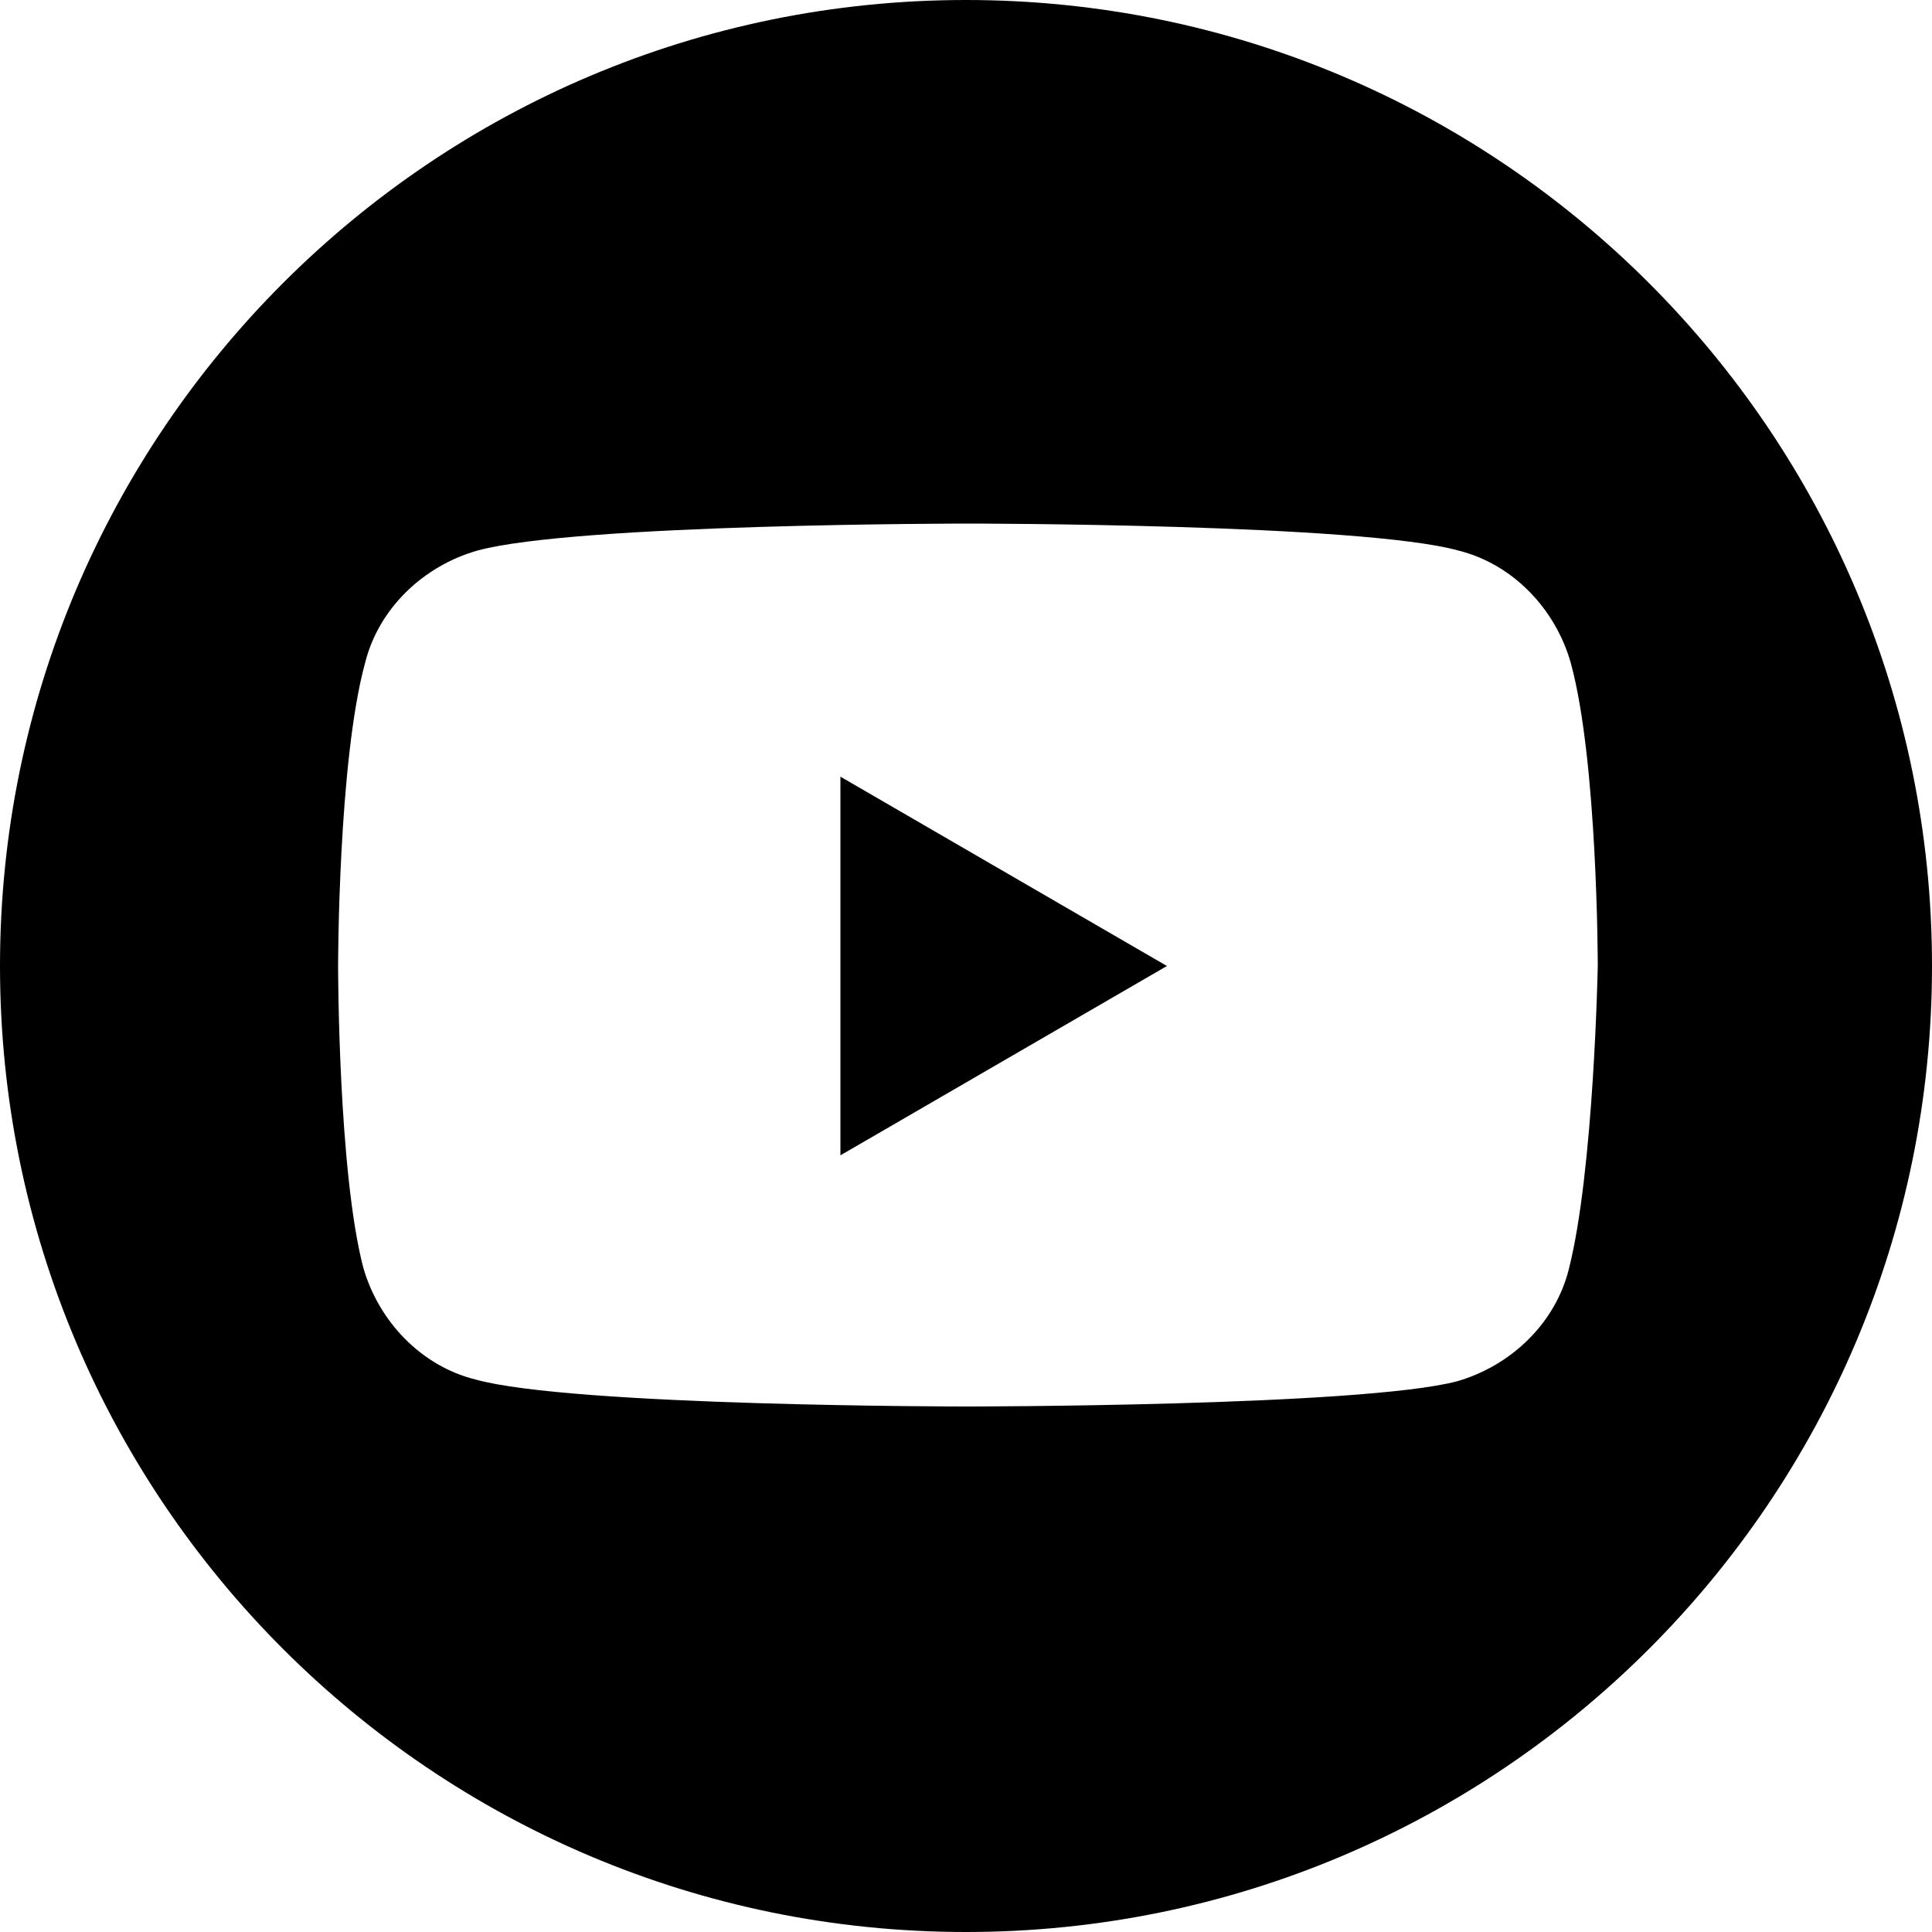 <?xml version="1.0" encoding="utf-8"?>
<!-- Generator: Adobe Illustrator 25.1.0, SVG Export Plug-In . SVG Version: 6.00 Build 0)  -->
<svg version="1.1" id="Layer_1" xmlns="http://www.w3.org/2000/svg" xmlns:xlink="http://www.w3.org/1999/xlink" x="0px" y="0px"
	 viewBox="0 0 100 100" style="enable-background:new 0 0 100 100;" xml:space="preserve">
<style type="text/css">
	.st0{fill-rule:evenodd;clip-rule:evenodd;}
</style>
<path d="M50,0C22.4,0,0,22.4,0,50s22.4,50,50,50c27.6,0,50-22.4,50-50S77.6,0,50,0z M81.2,65.7c-0.7,2.8-3,5-5.8,5.8
	C70.4,72.8,50,72.8,50,72.8s-20.4,0-25.4-1.4c-2.8-0.7-5-3-5.8-5.8C17.5,60.6,17.5,50,17.5,50s0-10.6,1.4-15.7c0.7-2.8,3-5,5.8-5.8
	c5.1-1.4,25.4-1.4,25.4-1.4s20.4,0,25.4,1.4c2.8,0.7,5,3,5.8,5.8c1.4,5.1,1.4,15.7,1.4,15.7S82.5,60.6,81.2,65.7z M43.5,59.8
	L60.4,50l-16.9-9.8V59.8z"/>
</svg>
